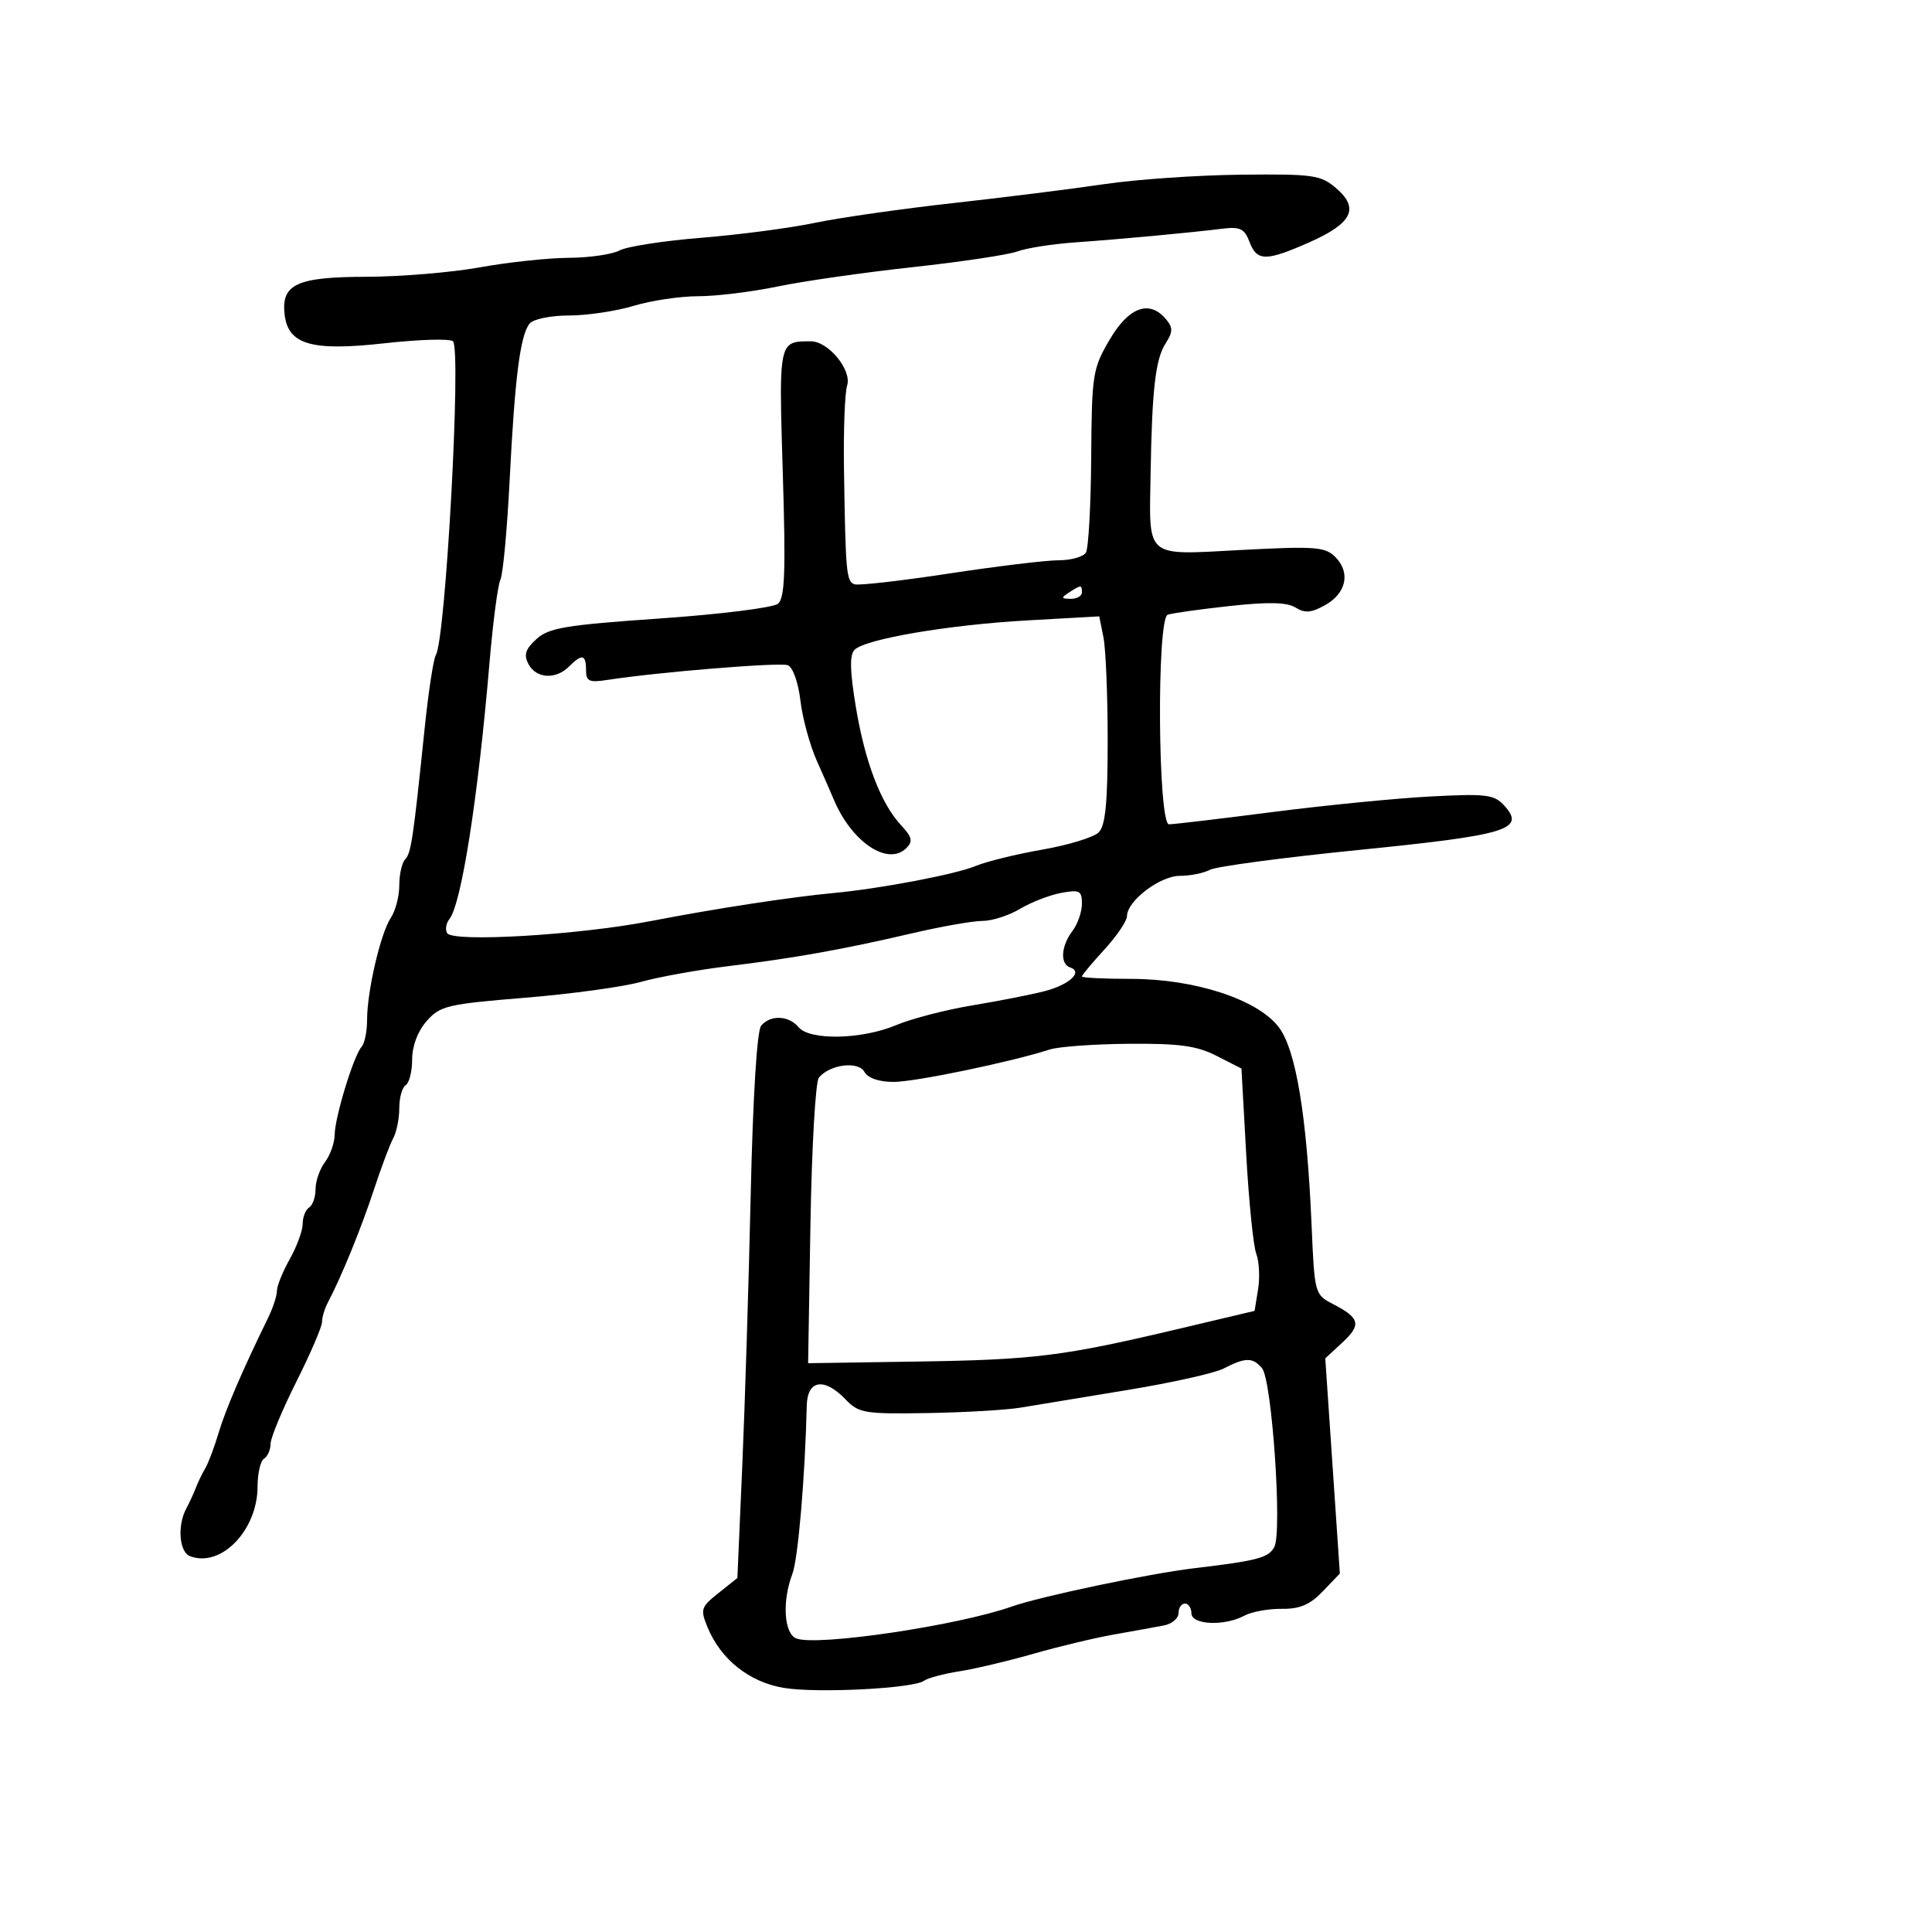 <svg xmlns="http://www.w3.org/2000/svg" width="300" height="300" viewBox="0 0 300 300" version="1.1">
  <defs/>
  <path d="M171.5,28.589 C176.45,27.854 185.987,27.196 192.694,27.126 C204,27.009 205.079,27.164 207.508,29.253 C211.121,32.361 209.956,34.687 203.317,37.623 C196.562,40.611 195.179,40.601 194.021,37.555 C193.242,35.507 192.558,35.176 189.796,35.515 C184.539,36.16 174.045,37.136 167,37.634 C163.425,37.887 159.375,38.518 158,39.036 C156.625,39.555 149.3,40.655 141.722,41.482 C134.144,42.309 124.694,43.663 120.722,44.492 C116.75,45.32 111.209,45.999 108.409,45.999 C105.609,46 101.109,46.67 98.409,47.489 C95.709,48.308 91.193,48.983 88.372,48.989 C85.488,48.995 82.803,49.547 82.235,50.25 C80.778,52.053 79.944,58.593 79.141,74.5 C78.752,82.2 78.105,89.178 77.703,90.007 C77.302,90.835 76.535,96.685 76.001,103.007 C74.243,123.79 71.649,140.369 69.788,142.706 C69.26,143.37 69.102,144.356 69.437,144.899 C70.335,146.351 89.81,145.199 101,143.033 C111.028,141.091 122.827,139.281 129.5,138.661 C136.685,137.993 148.435,135.755 151.5,134.47 C153.15,133.779 157.811,132.634 161.858,131.927 C165.905,131.22 169.842,130.015 170.608,129.249 C171.652,128.205 172,124.66 172,115.054 C172,108.012 171.706,100.779 171.346,98.98 L170.692,95.711 L159.596,96.331 C147.314,97.018 134.386,99.214 132.701,100.899 C131.911,101.689 131.964,104.14 132.891,109.746 C134.312,118.334 136.774,124.768 139.941,128.167 C141.63,129.98 141.783,130.645 140.75,131.679 C137.859,134.57 132.179,130.726 129.403,124 C129.062,123.175 127.905,120.534 126.831,118.131 C125.756,115.727 124.613,111.525 124.289,108.792 C123.953,105.954 123.11,103.596 122.325,103.294 C121.077,102.816 102.191,104.358 94.25,105.587 C91.479,106.017 91,105.789 91,104.045 C91,101.611 90.375,101.482 88.357,103.5 C86.3,105.557 83.275,105.383 82.074,103.138 C81.298,101.688 81.566,100.827 83.289,99.244 C85.202,97.486 87.788,97.054 102.481,96.037 C111.821,95.39 120.065,94.361 120.801,93.75 C121.873,92.861 122.023,88.809 121.551,73.434 C121.101,58.737 120.958,54.61 122.742,53.452 C123.455,52.989 124.476,53 125.907,53 C128.641,53 132.303,57.469 131.54,59.874 C131.183,60.998 130.964,66.773 131.052,72.709 C131.291,88.869 131.422,90.307 132.688,90.729 C133.329,90.943 139.927,90.191 147.35,89.059 C154.773,87.927 162.429,87 164.364,87 C166.299,87 168.212,86.466 168.615,85.814 C169.018,85.162 169.39,78.518 169.441,71.05 C169.529,58.094 169.661,57.255 172.309,52.736 C175.286,47.656 178.507,46.496 181.067,49.581 C182.153,50.89 182.14,51.537 180.989,53.331 C179.422,55.775 178.885,60.44 178.665,73.5 C178.557,79.949 178.312,83.131 179.781,84.608 C181.361,86.197 184.925,85.814 192.773,85.399 C204.226,84.795 205.767,84.91 207.343,86.486 C209.746,88.889 209.064,92.118 205.762,93.965 C203.623,95.162 202.62,95.244 201.175,94.341 C199.841,93.509 196.974,93.443 190.912,94.106 C186.286,94.612 181.969,95.219 181.32,95.455 C179.591,96.083 179.796,128 181.529,128 C182.21,128 189.457,127.14 197.634,126.09 C205.81,125.039 216.852,123.952 222.172,123.674 C230.856,123.221 232.023,123.368 233.605,125.116 C236.935,128.795 234.077,129.665 211.07,131.973 C199.283,133.155 188.85,134.545 187.885,135.061 C186.921,135.578 184.818,136 183.212,136 C180.121,136 175,139.902 175,142.257 C175,143.001 173.425,145.329 171.5,147.43 C169.575,149.532 168,151.42 168,151.626 C168,151.832 171.428,152 175.619,152 C185.522,152 195.278,155.187 198.564,159.495 C201.235,162.997 202.932,173.233 203.663,190.257 C204.12,200.903 204.154,201.029 206.999,202.5 C211.175,204.659 211.428,205.699 208.45,208.459 L205.787,210.927 L206.92,227.631 L208.053,244.335 L205.401,247.103 C203.404,249.187 201.829,249.858 199.025,249.82 C196.977,249.792 194.363,250.271 193.216,250.884 C190.102,252.551 185,252.313 185,250.5 C185,249.675 184.55,249 184,249 C183.45,249 183,249.666 183,250.481 C183,251.295 181.988,252.157 180.75,252.396 C179.512,252.634 176.025,253.267 173,253.802 C169.975,254.337 164.35,255.681 160.5,256.789 C156.65,257.896 151.475,259.123 149,259.514 C146.525,259.906 144.05,260.565 143.5,260.978 C141.892,262.187 126.931,262.954 121.715,262.095 C116.39,261.218 111.947,257.7 109.89,252.734 C108.715,249.897 108.822,249.554 111.567,247.368 L114.5,245.032 L115.253,227.766 C115.668,218.27 116.26,199.261 116.569,185.524 C116.911,170.285 117.543,160.051 118.188,159.274 C119.615,157.554 122.477,157.665 124,159.5 C125.739,161.595 133.828,161.423 139.167,159.177 C141.55,158.175 146.875,156.795 151,156.112 C155.125,155.428 160.169,154.436 162.208,153.907 C166.062,152.907 168.219,150.906 166.177,150.226 C164.575,149.692 164.749,146.916 166.532,144.559 C167.339,143.491 168,141.59 168,140.334 C168,138.3 167.645,138.116 164.75,138.656 C162.963,138.99 160.097,140.103 158.382,141.131 C156.667,142.159 154.047,143 152.559,143 C151.072,143 146.175,143.86 141.677,144.911 C130.951,147.417 123.378,148.771 113,150.035 C108.325,150.605 102.25,151.701 99.5,152.472 C96.75,153.242 88.65,154.349 81.5,154.932 C69.46,155.914 68.334,156.181 66.25,158.552 C64.864,160.129 64,162.411 64,164.497 C64,166.359 63.55,168.16 63,168.5 C62.45,168.84 62,170.448 62,172.073 C62,173.698 61.574,175.809 61.053,176.764 C60.533,177.719 59.179,181.326 58.044,184.78 C56.104,190.689 52.986,198.326 50.918,202.236 C50.413,203.191 50,204.568 50,205.295 C50,206.022 48.207,210.19 46.015,214.558 C43.823,218.926 42.023,223.261 42.015,224.191 C42.007,225.121 41.55,226.16 41,226.5 C40.45,226.84 39.998,228.779 39.996,230.809 C39.989,237.629 34.315,243.486 29.502,241.639 C27.825,240.995 27.506,236.898 28.927,234.236 C29.437,233.281 30.109,231.825 30.421,231 C30.732,230.175 31.385,228.825 31.872,228 C32.358,227.175 33.29,224.7 33.943,222.5 C35.01,218.907 37.677,212.707 41.614,204.669 C42.376,203.112 43,201.213 43,200.449 C43,199.686 43.9,197.458 45,195.5 C46.1,193.542 47,191.079 47,190.029 C47,188.978 47.45,187.84 48,187.5 C48.55,187.16 49,185.87 49,184.632 C49,183.395 49.661,181.509 50.468,180.441 C51.276,179.374 51.951,177.46 51.968,176.188 C52.006,173.439 54.926,163.903 56.145,162.55 C56.615,162.028 57,160.149 57,158.376 C57,153.92 59.095,144.908 60.683,142.527 C61.408,141.443 62,139.17 62,137.477 C62,135.785 62.406,133.972 62.903,133.45 C63.842,132.462 64.152,130.384 65.934,113.152 C66.522,107.46 67.307,102.312 67.678,101.712 C69.204,99.243 71.66,54.228 70.336,52.992 C69.876,52.563 65.07,52.705 59.655,53.308 C48.365,54.564 44.744,53.519 44.196,48.844 C43.643,44.135 46.081,43.002 56.821,42.98 C62.145,42.97 70.1,42.31 74.5,41.515 C78.9,40.72 85.117,40.054 88.316,40.035 C91.514,40.016 95.067,39.499 96.211,38.887 C97.354,38.275 103.076,37.39 108.926,36.919 C114.776,36.449 122.699,35.408 126.531,34.606 C130.364,33.803 140.025,32.422 148,31.536 C155.975,30.65 166.55,29.324 171.5,28.589 Z M163,162.967 C157.016,164.903 142.096,168 138.751,168 C136.48,168 134.769,167.409 134.225,166.437 C133.26,164.713 128.824,165.284 127.146,167.348 C126.63,167.982 126.046,178.215 125.846,190.089 L125.483,211.678 L142.492,211.42 C160.721,211.143 165.073,210.596 183.155,206.313 L194.811,203.552 L195.354,200.206 C195.653,198.365 195.525,195.879 195.071,194.68 C194.617,193.481 193.914,186.521 193.509,179.212 L192.773,165.925 L188.926,163.962 C185.837,162.386 183.152,162.016 175.29,162.079 C169.905,162.122 164.375,162.522 163,162.967 Z M190,212.508 C188.625,213.221 181.875,214.725 175,215.851 C168.125,216.978 160.7,218.202 158.5,218.572 C156.3,218.942 149.775,219.324 144,219.42 C134.234,219.583 133.346,219.435 131.298,217.298 C127.988,213.845 125.368,214.259 125.273,218.25 C125.008,229.397 123.925,242.068 123.037,244.403 C121.423,248.647 121.738,253.685 123.663,254.424 C126.885,255.661 148.707,252.426 157.083,249.471 C161.59,247.881 178.435,244.345 185.5,243.506 C195.3,242.342 196.987,241.892 197.877,240.207 C199.123,237.847 197.507,214.316 195.973,212.467 C194.542,210.743 193.391,210.751 190,212.508 Z M166,92 C164.718,92.828 164.754,92.972 166.25,92.985 C167.213,92.993 168,92.55 168,92 C168,90.78 167.887,90.78 166,92 Z"/>
</svg>

